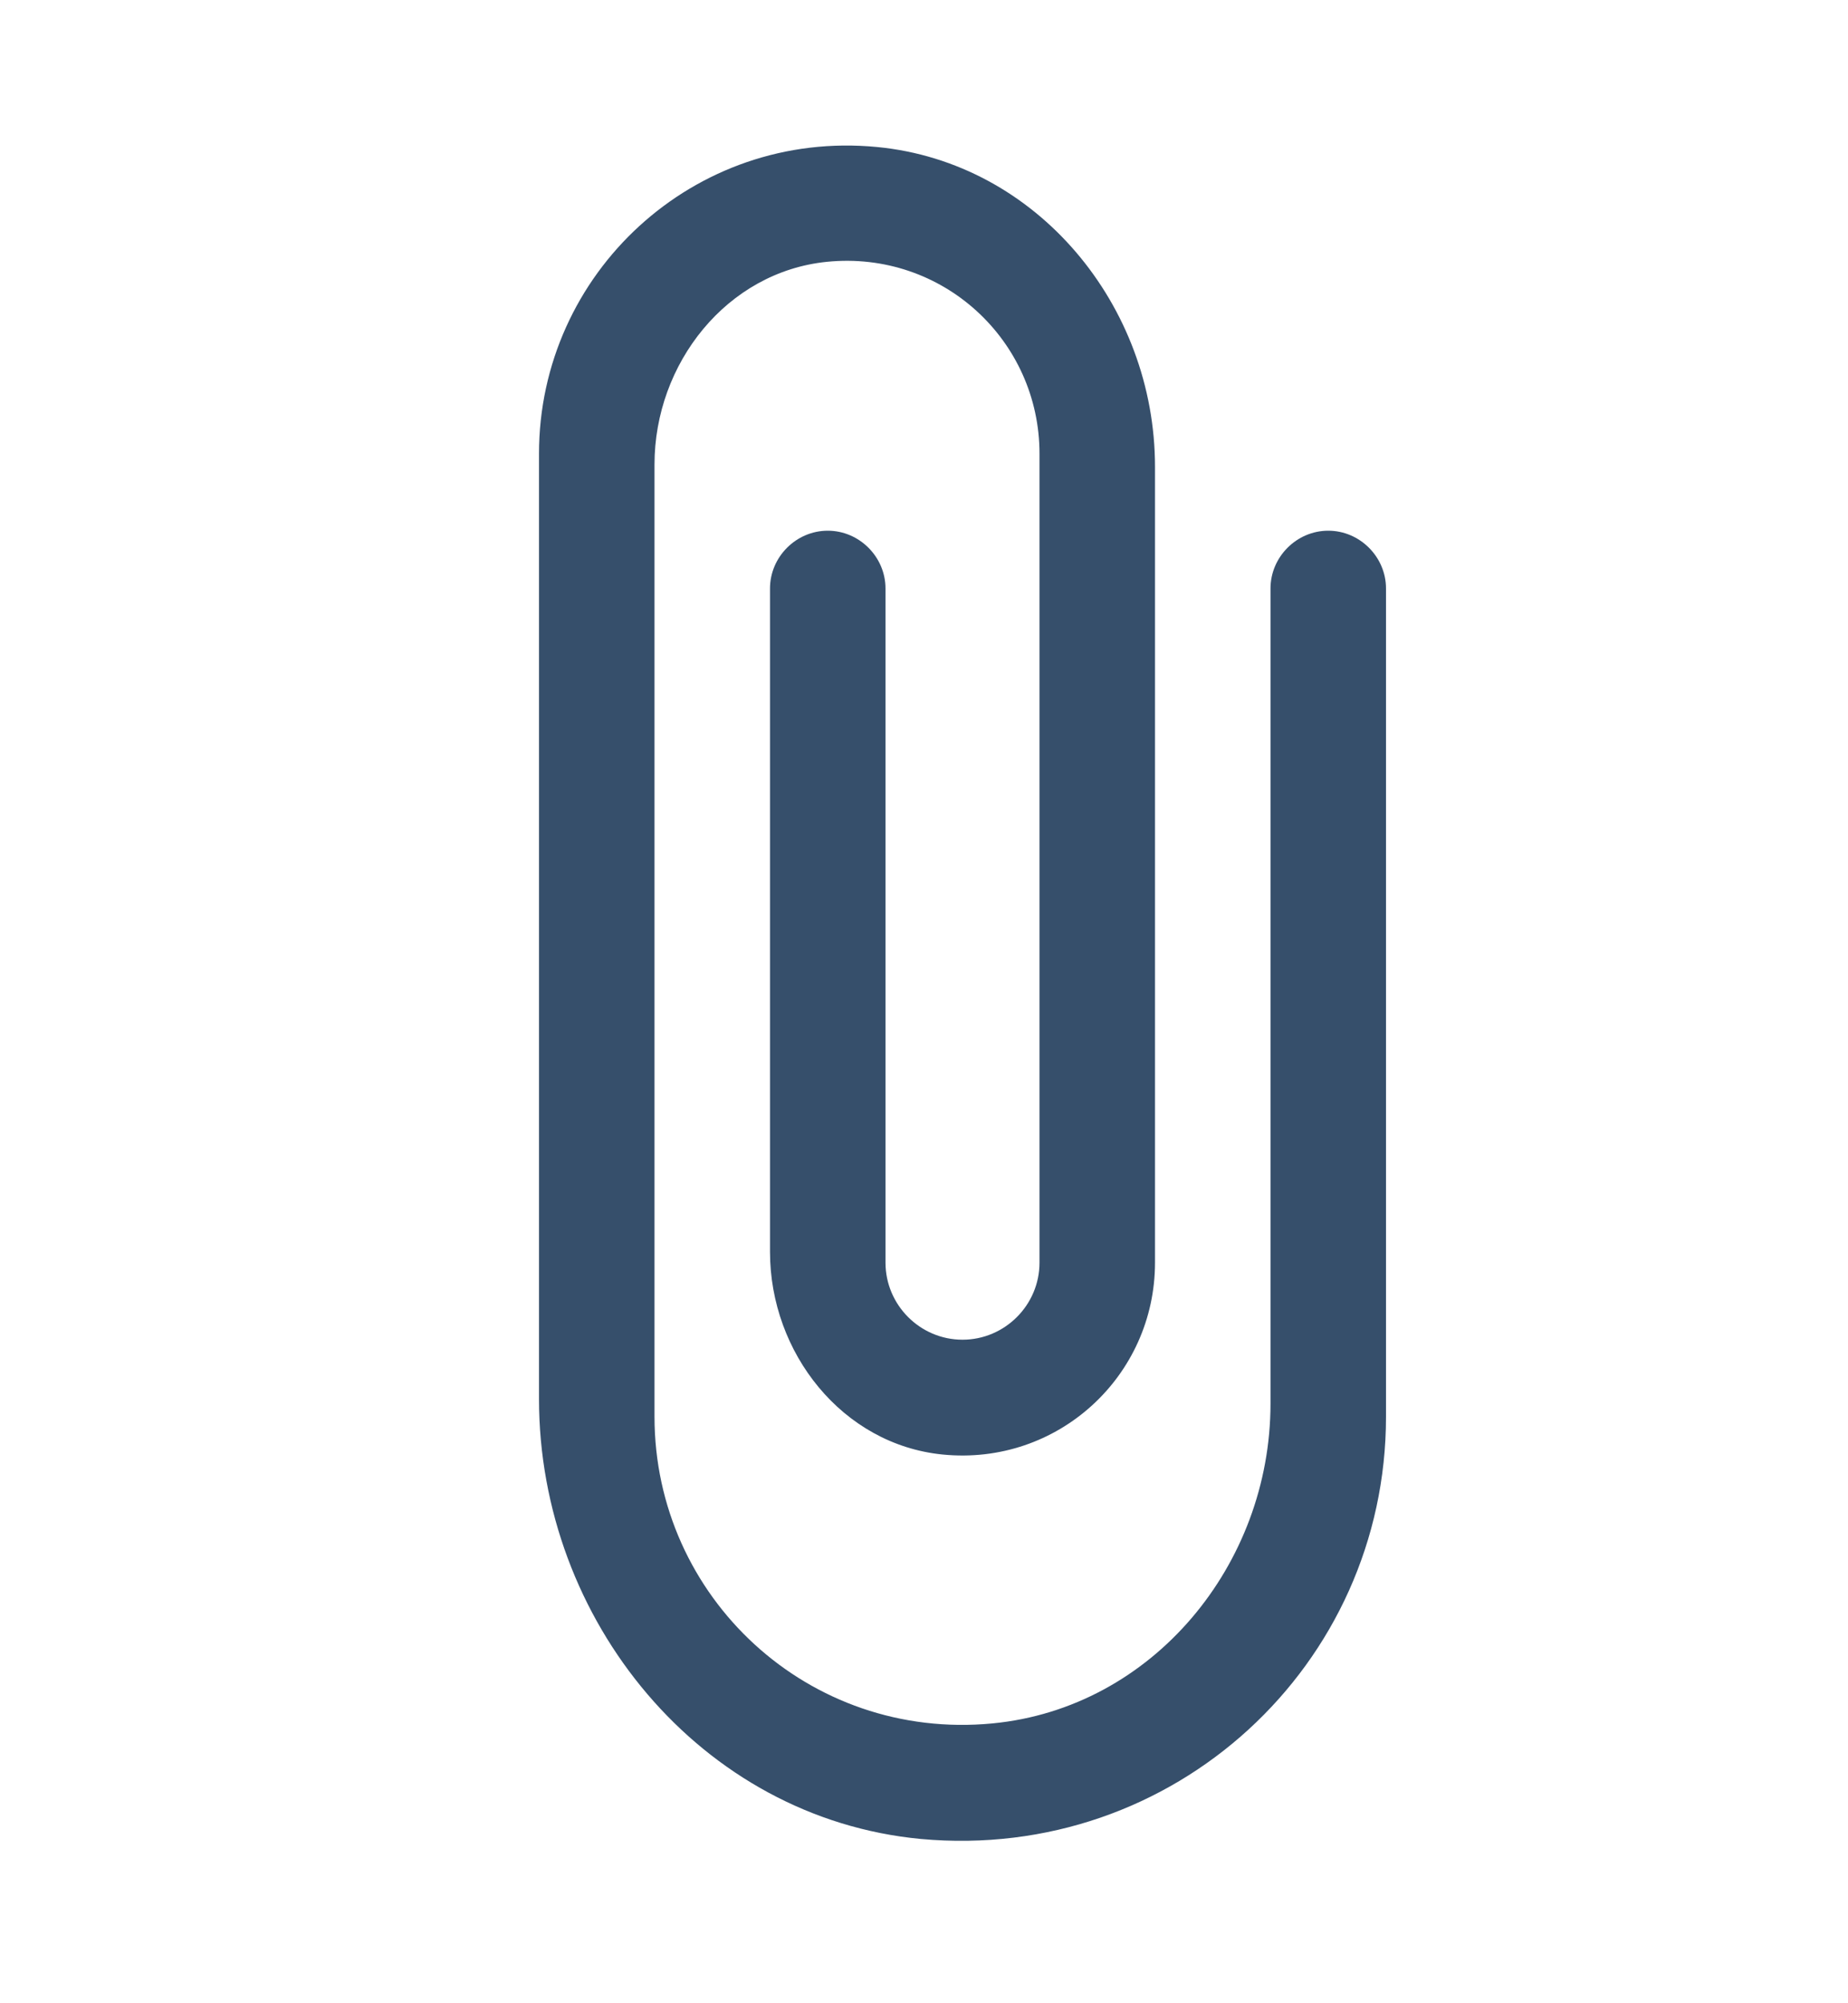 <svg width="12" height="13" viewBox="0 0 12 13" fill="none" xmlns="http://www.w3.org/2000/svg">
<g clip-path="url(#clip0_2793_9124)">
<path d="M8.25 3.819V9.109C8.25 10.154 7.485 11.084 6.445 11.184C5.25 11.299 4.25 10.364 4.25 9.194V3.014C4.25 2.359 4.72 1.764 5.37 1.699C6.12 1.624 6.75 2.209 6.75 2.944V8.194C6.75 8.469 6.525 8.694 6.25 8.694C5.975 8.694 5.75 8.469 5.75 8.194V3.819C5.75 3.614 5.58 3.444 5.375 3.444C5.17 3.444 5 3.614 5 3.819V8.124C5 8.779 5.47 9.374 6.12 9.439C6.87 9.514 7.5 8.929 7.5 8.194V3.029C7.5 1.984 6.735 1.054 5.695 0.954C4.505 0.839 3.5 1.774 3.5 2.944V9.079C3.5 10.514 4.55 11.799 5.98 11.934C7.625 12.084 9 10.804 9 9.194V3.819C9 3.614 8.83 3.444 8.625 3.444C8.42 3.444 8.25 3.614 8.25 3.819Z" fill="#364F6B"/>
</g>
<defs>
<clipPath id="clip0_2793_9124">
<rect width="12" height="12" fill="white" transform="translate(0 0.444)"/>
</clipPath>
</defs>
</svg>
